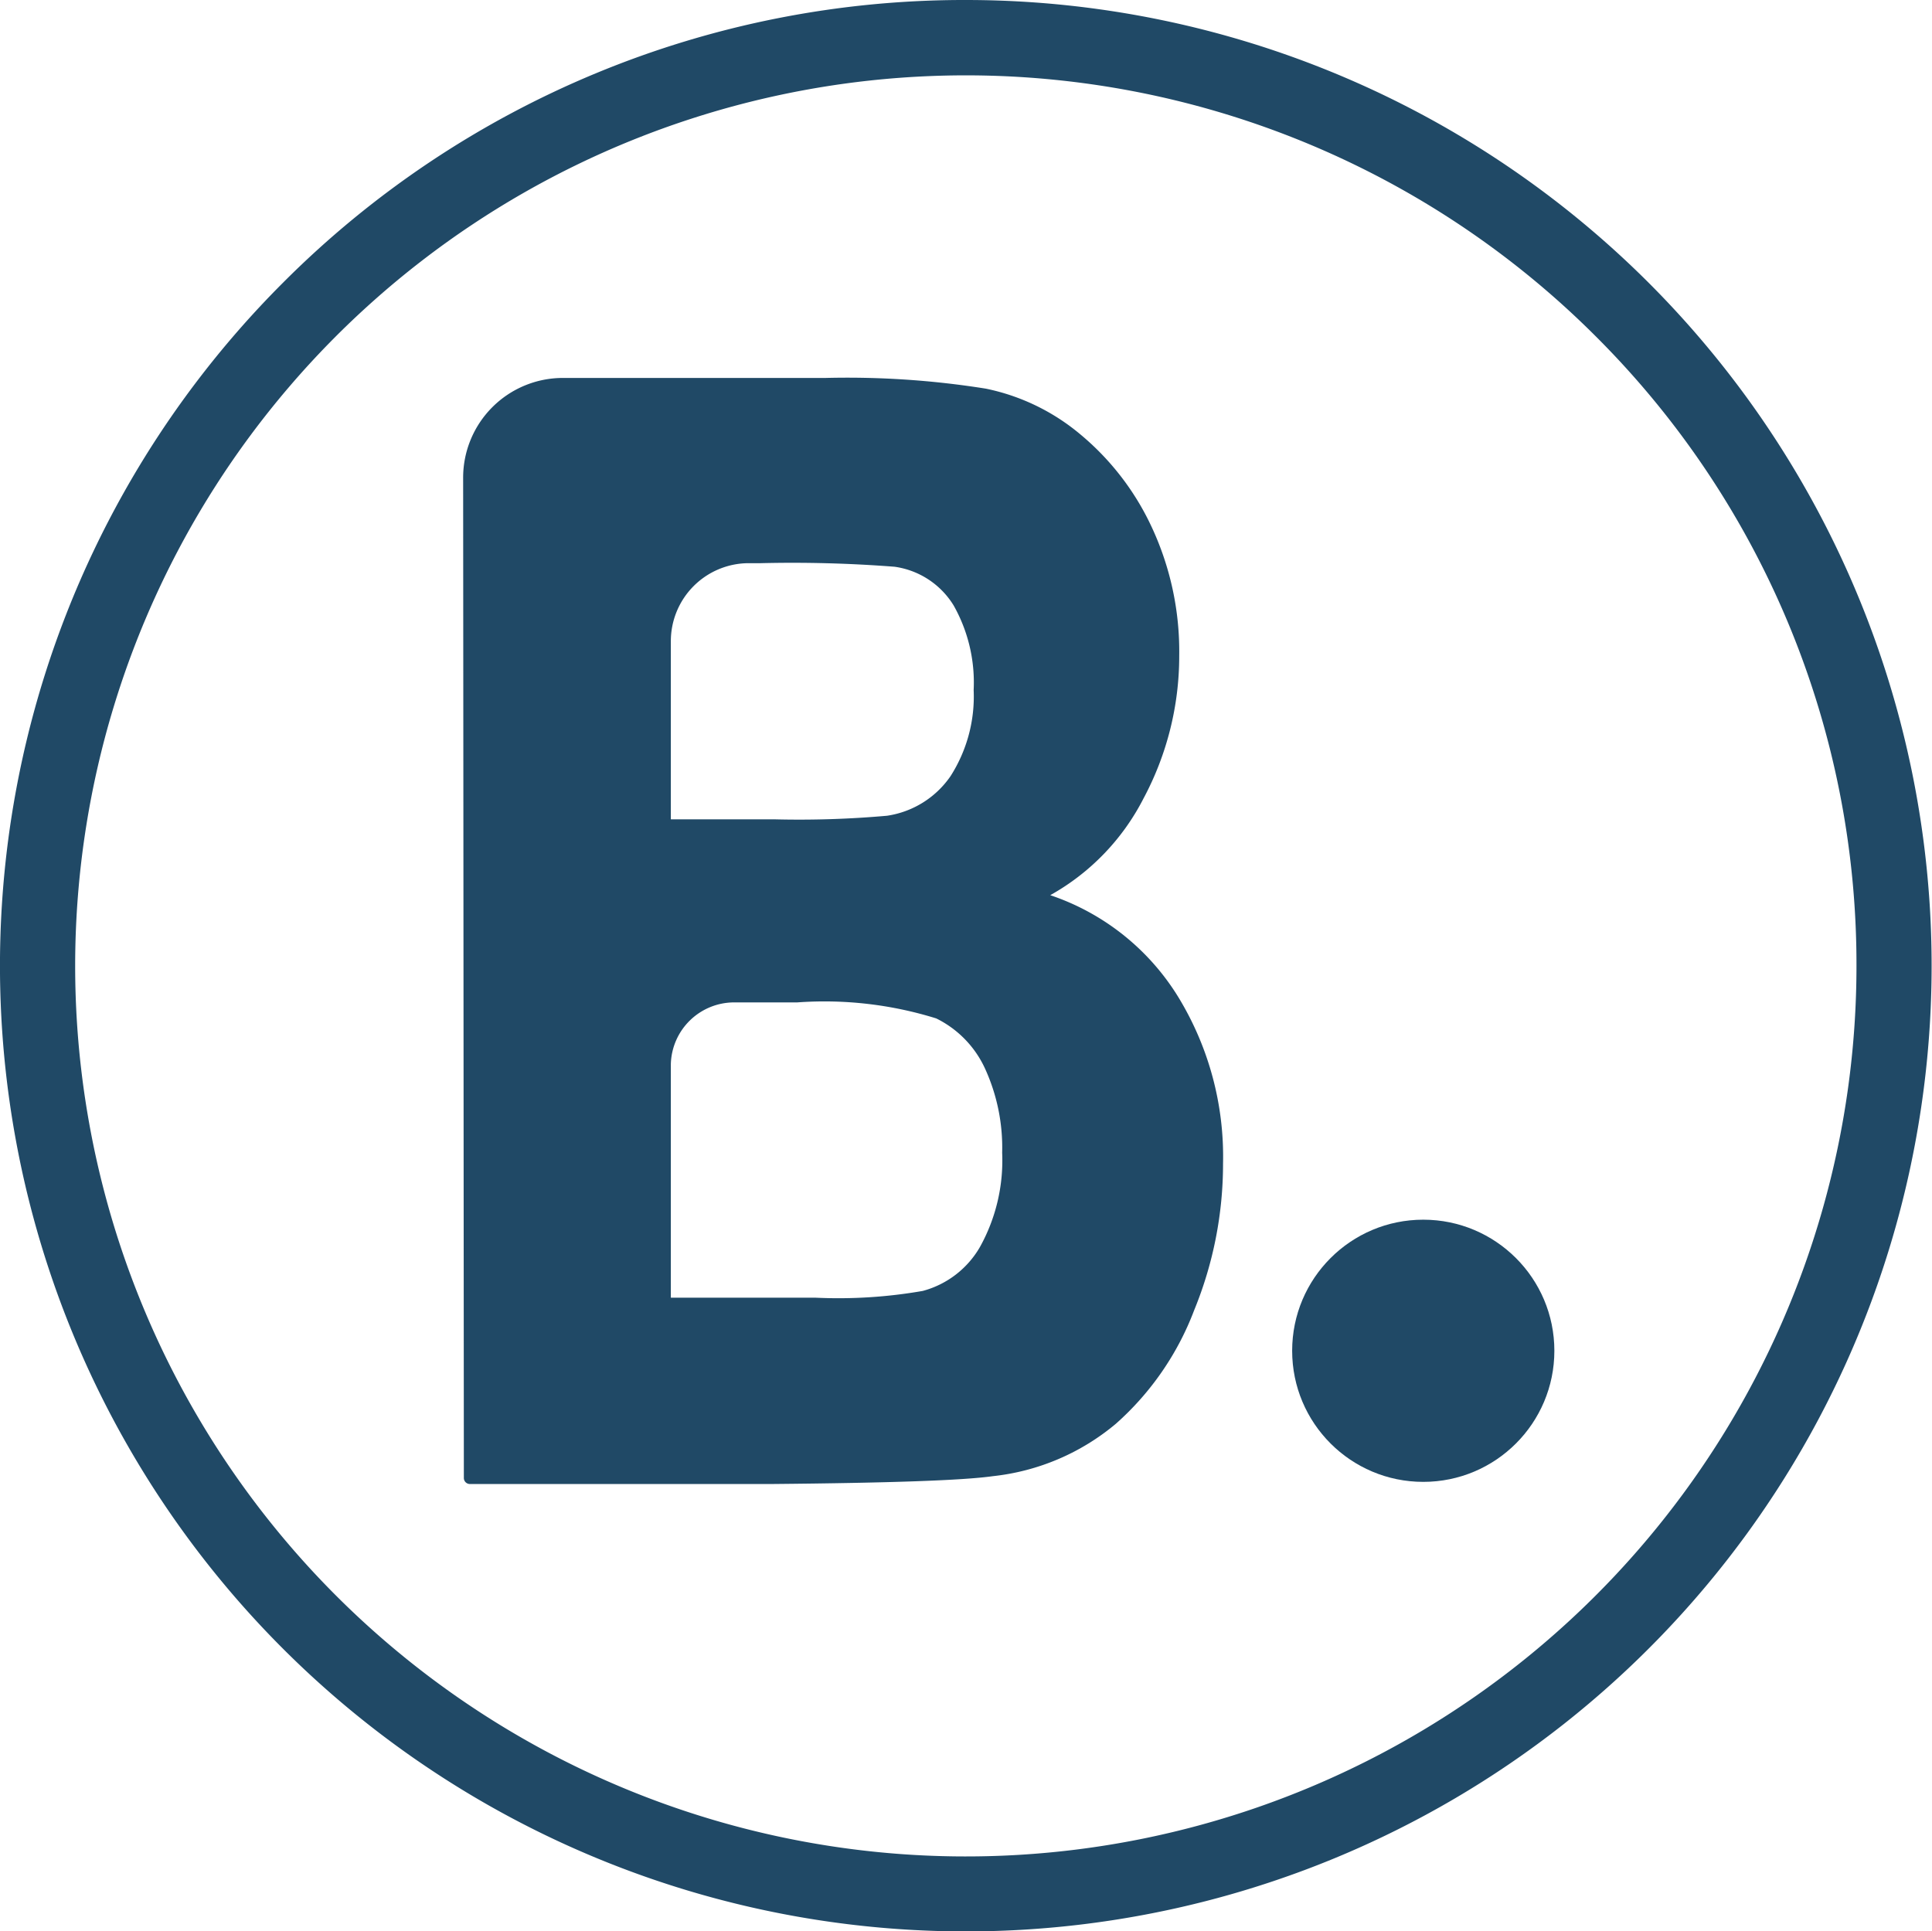 <svg xmlns="http://www.w3.org/2000/svg" viewBox="0 0 54.23 54.21"><defs><style>.cls-1{fill:#204966;}</style></defs><g id="Camada_2" data-name="Camada 2"><g id="Camada_1-2" data-name="Camada 1"><path class="cls-1" d="M27.12,0A27.11,27.11,0,1,1,7.94,7.94,27,27,0,0,1,27.12,0ZM44.79,9.44a25,25,0,1,0,7.32,17.67A24.89,24.89,0,0,0,44.79,9.44Z"/><path class="cls-1" d="M13,13.42a2.8,2.8,0,0,1,2.81-2.81h7.36a24.7,24.7,0,0,1,4.5.3,6,6,0,0,1,2.65,1.28,7.48,7.48,0,0,1,2,2.59,8.26,8.26,0,0,1,.78,3.63,8.47,8.47,0,0,1-1,4,6.5,6.5,0,0,1-2.62,2.72A6.74,6.74,0,0,1,33.08,28a8.6,8.6,0,0,1,1.25,4.67,10.83,10.83,0,0,1-.81,4.11,8.08,8.08,0,0,1-2.2,3.19,6.44,6.44,0,0,1-3.45,1.47c-.85.12-2.92.19-6.19.22h-8.5a.17.17,0,0,1-.16-.17ZM18.83,18v5h2.88a27.85,27.85,0,0,0,3.19-.1,2.63,2.63,0,0,0,1.78-1.11,4.15,4.15,0,0,0,.65-2.42A4.4,4.4,0,0,0,26.77,17a2.32,2.32,0,0,0-1.66-1.09,37.12,37.12,0,0,0-3.76-.1H21A2.19,2.19,0,0,0,18.83,18Zm0,11.92v6.51H22.9a13.77,13.77,0,0,0,3-.19A2.64,2.64,0,0,0,27.51,35a5,5,0,0,0,.62-2.64A5.33,5.33,0,0,0,27.65,30a2.93,2.93,0,0,0-1.37-1.41,10.55,10.55,0,0,0-3.9-.45H20.61A1.78,1.78,0,0,0,18.83,29.87Z"/><circle class="cls-1" cx="39.95" cy="37.92" r="3.68"/></g></g></svg>